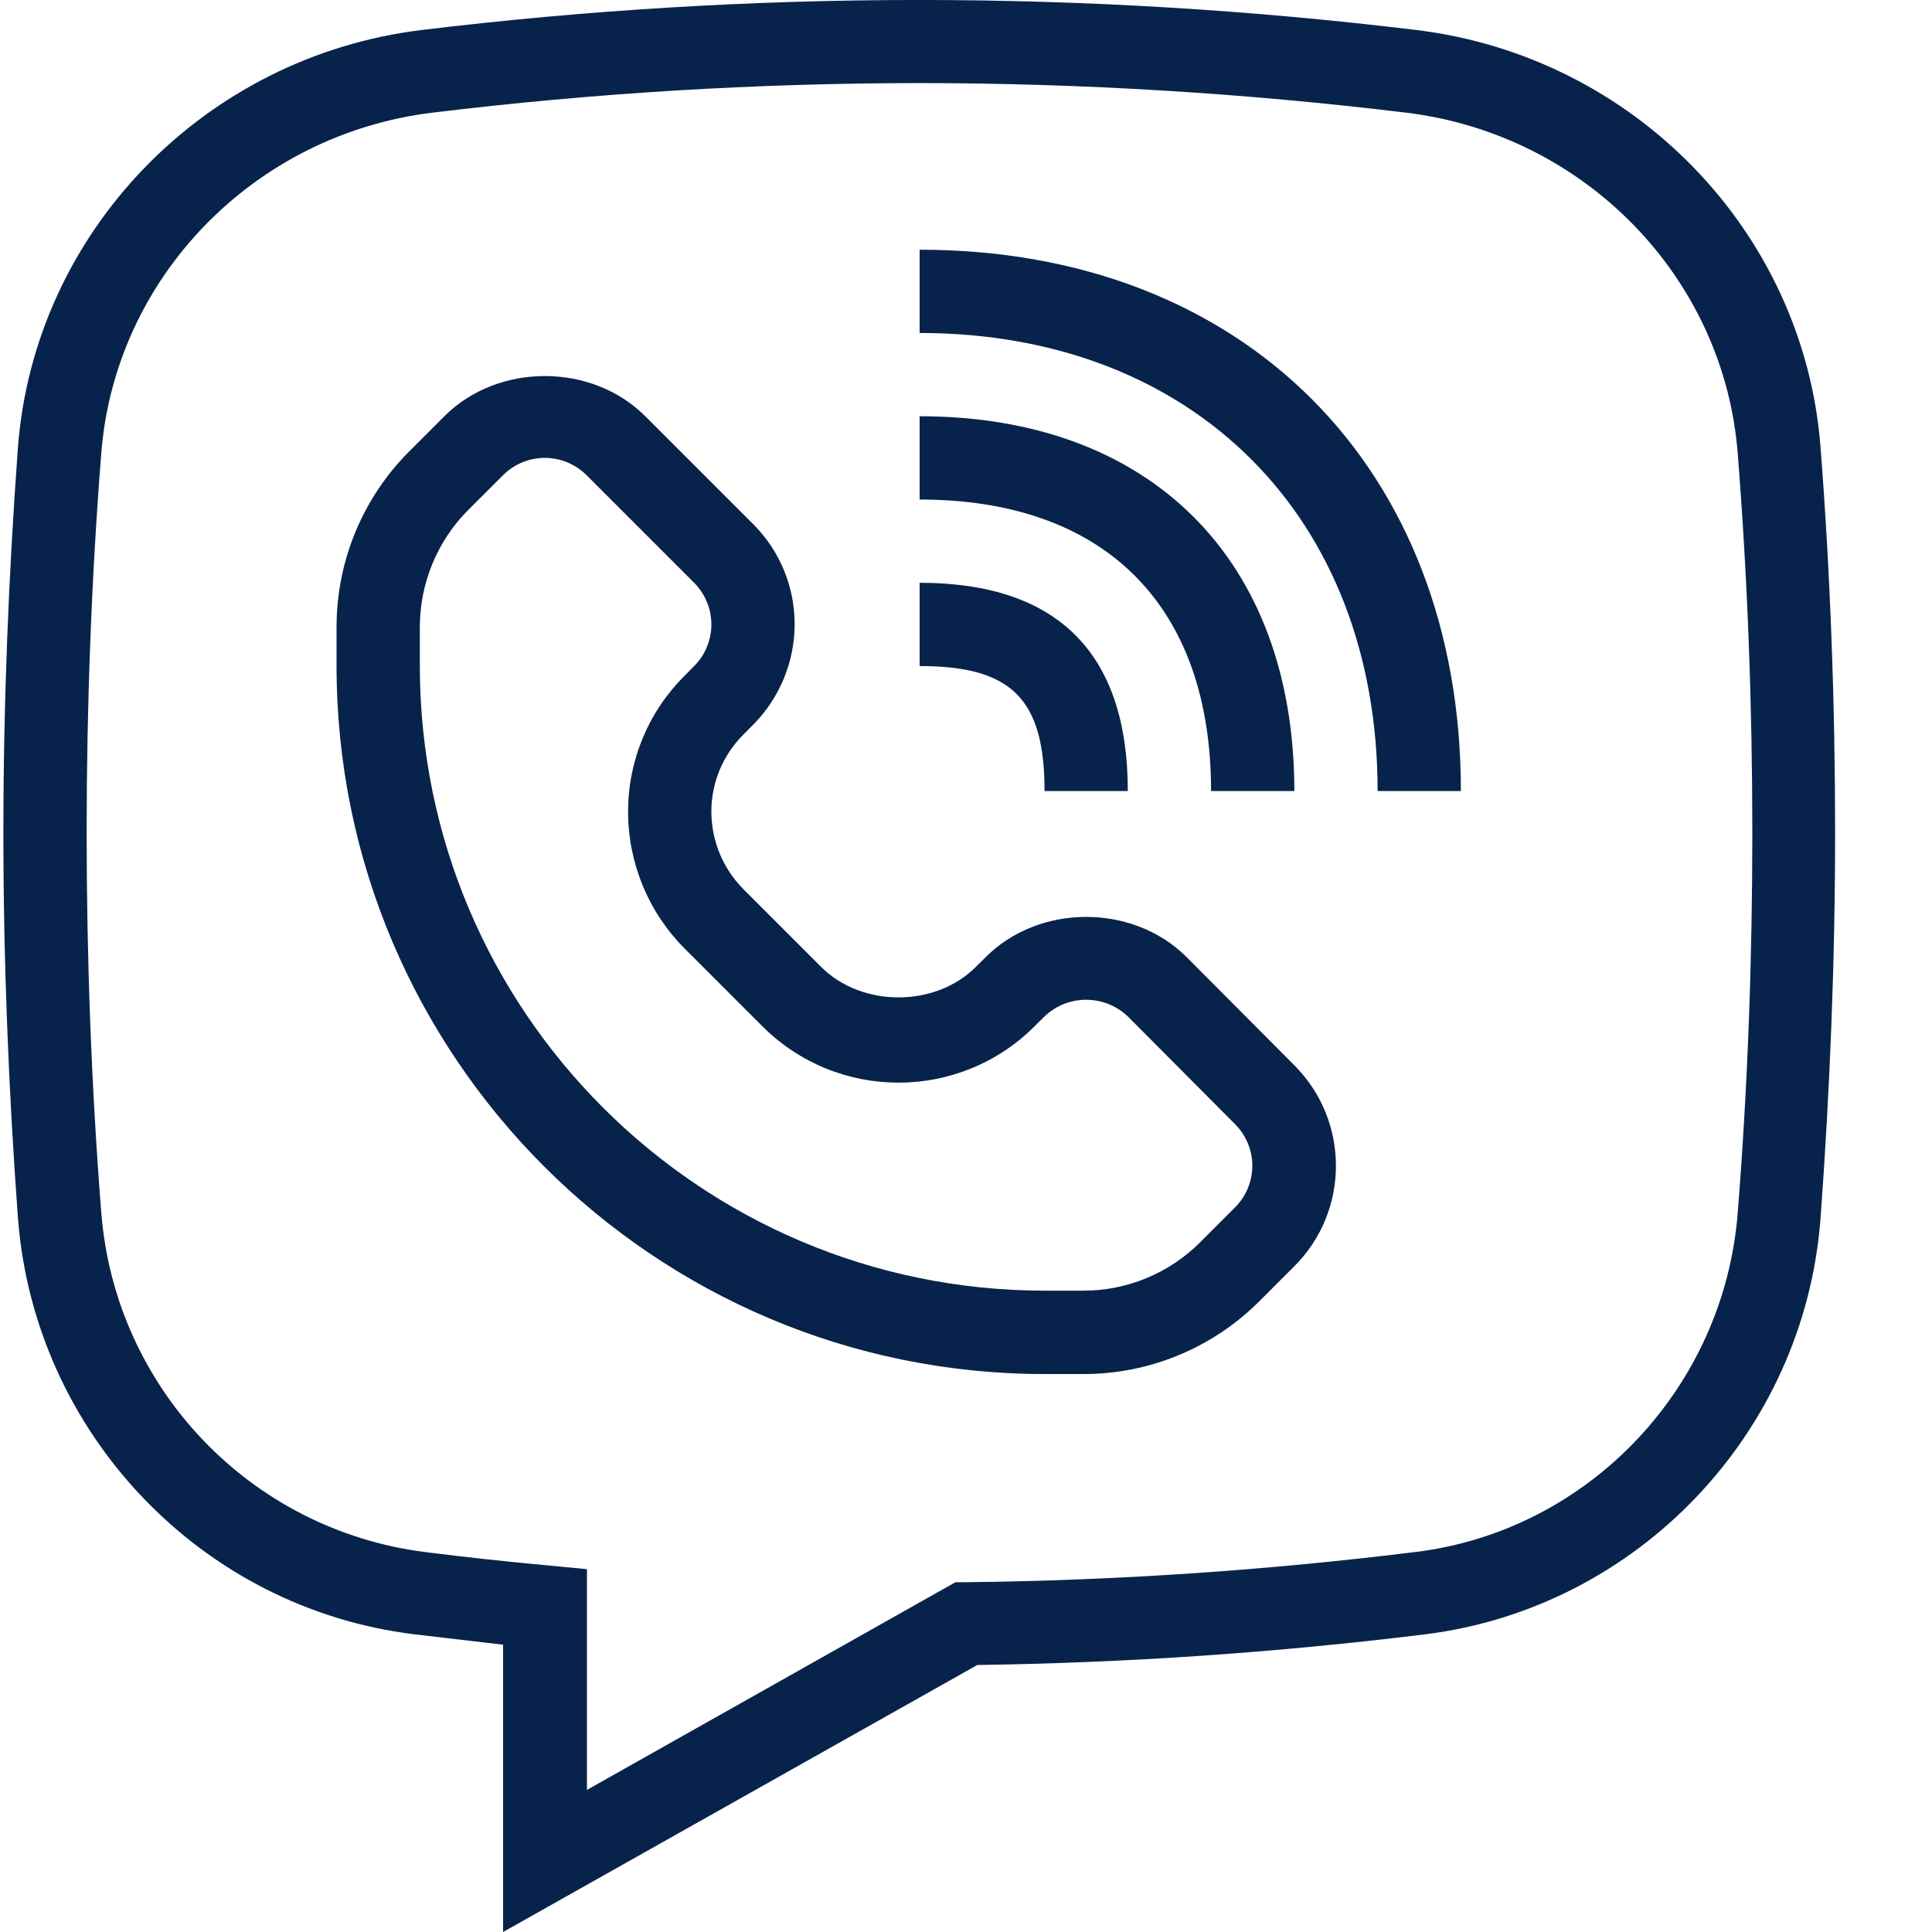 <svg width="20" height="20" viewBox="0 0 20 20" fill="none" xmlns="http://www.w3.org/2000/svg">
<path d="M11.675 8.189H10.813C10.813 7.235 10.473 6.895 9.52 6.895V6.033C10.948 6.033 11.675 6.761 11.675 8.189Z" fill="#08234B"/>
<path d="M13.399 8.189H12.537C12.537 6.27 11.438 5.171 9.52 5.171V4.309C11.912 4.309 13.399 5.796 13.399 8.189Z" fill="#08234B"/>
<path d="M15.123 8.189H14.261C14.261 5.354 12.354 3.447 9.52 3.447V2.585C12.871 2.585 15.123 4.837 15.123 8.189Z" fill="#08234B"/>
<path d="M5.208 20V17.026L4.287 16.918C2.083 16.648 0.358 14.838 0.186 12.613C0.089 11.298 0.035 9.951 0.035 8.62C0.035 7.289 0.089 5.947 0.186 4.627C0.358 2.401 2.115 0.586 4.362 0.311C7.784 -0.104 11.243 -0.104 14.665 0.311C16.917 0.586 18.674 2.401 18.846 4.627C18.948 5.942 18.997 7.289 18.997 8.62C18.997 9.951 18.943 11.298 18.846 12.613C18.679 14.832 16.955 16.643 14.756 16.918C13.217 17.108 11.668 17.214 10.117 17.236L5.208 20ZM9.519 0.86C7.831 0.861 6.145 0.963 4.47 1.167C2.627 1.394 1.188 2.876 1.048 4.697C0.946 5.99 0.897 7.31 0.897 8.62C0.897 9.929 0.946 11.255 1.048 12.548C1.189 14.365 2.586 15.834 4.394 16.066C4.822 16.12 5.251 16.167 5.682 16.206L6.076 16.244V18.529L9.891 16.379H9.998C11.555 16.362 13.109 16.257 14.654 16.066C16.448 15.846 17.849 14.364 17.989 12.553C18.092 11.26 18.14 9.934 18.14 8.625C18.14 7.316 18.092 5.996 17.989 4.697C17.849 2.876 16.41 1.394 14.562 1.167C12.889 0.964 11.204 0.861 9.519 0.86Z" fill="#08234B"/>
<path d="M11.211 14.224H10.813C6.771 14.224 3.484 10.937 3.484 6.895V6.497C3.482 5.809 3.756 5.149 4.244 4.665L4.6 4.309C5.155 3.754 6.125 3.754 6.68 4.309L7.795 5.424C8.072 5.699 8.227 6.074 8.226 6.464C8.225 6.854 8.07 7.228 7.795 7.504L7.693 7.607C7.482 7.818 7.363 8.105 7.364 8.404C7.365 8.703 7.483 8.989 7.693 9.202L8.501 10.01C8.921 10.43 9.681 10.43 10.101 10.01L10.204 9.908C10.759 9.353 11.729 9.353 12.284 9.908L13.399 11.028C13.973 11.603 13.973 12.534 13.399 13.108L13.043 13.464C12.559 13.952 11.899 14.226 11.211 14.224ZM5.64 4.74C5.478 4.74 5.323 4.804 5.209 4.918L4.853 5.273C4.527 5.597 4.345 6.038 4.346 6.497V6.895C4.349 10.465 7.243 13.358 10.813 13.361H11.211C11.669 13.362 12.107 13.18 12.429 12.855L12.785 12.499C12.899 12.385 12.964 12.23 12.964 12.068C12.964 11.906 12.899 11.751 12.785 11.637L11.675 10.522C11.433 10.292 11.054 10.292 10.813 10.522L10.71 10.624C9.932 11.402 8.671 11.402 7.892 10.624L7.084 9.816C6.711 9.44 6.502 8.933 6.502 8.404C6.501 7.877 6.71 7.371 7.084 6.998L7.186 6.895C7.3 6.781 7.364 6.626 7.364 6.464C7.364 6.303 7.3 6.148 7.186 6.033L6.071 4.918C5.956 4.804 5.801 4.74 5.64 4.74Z" fill="#08234B"/>
</svg>
